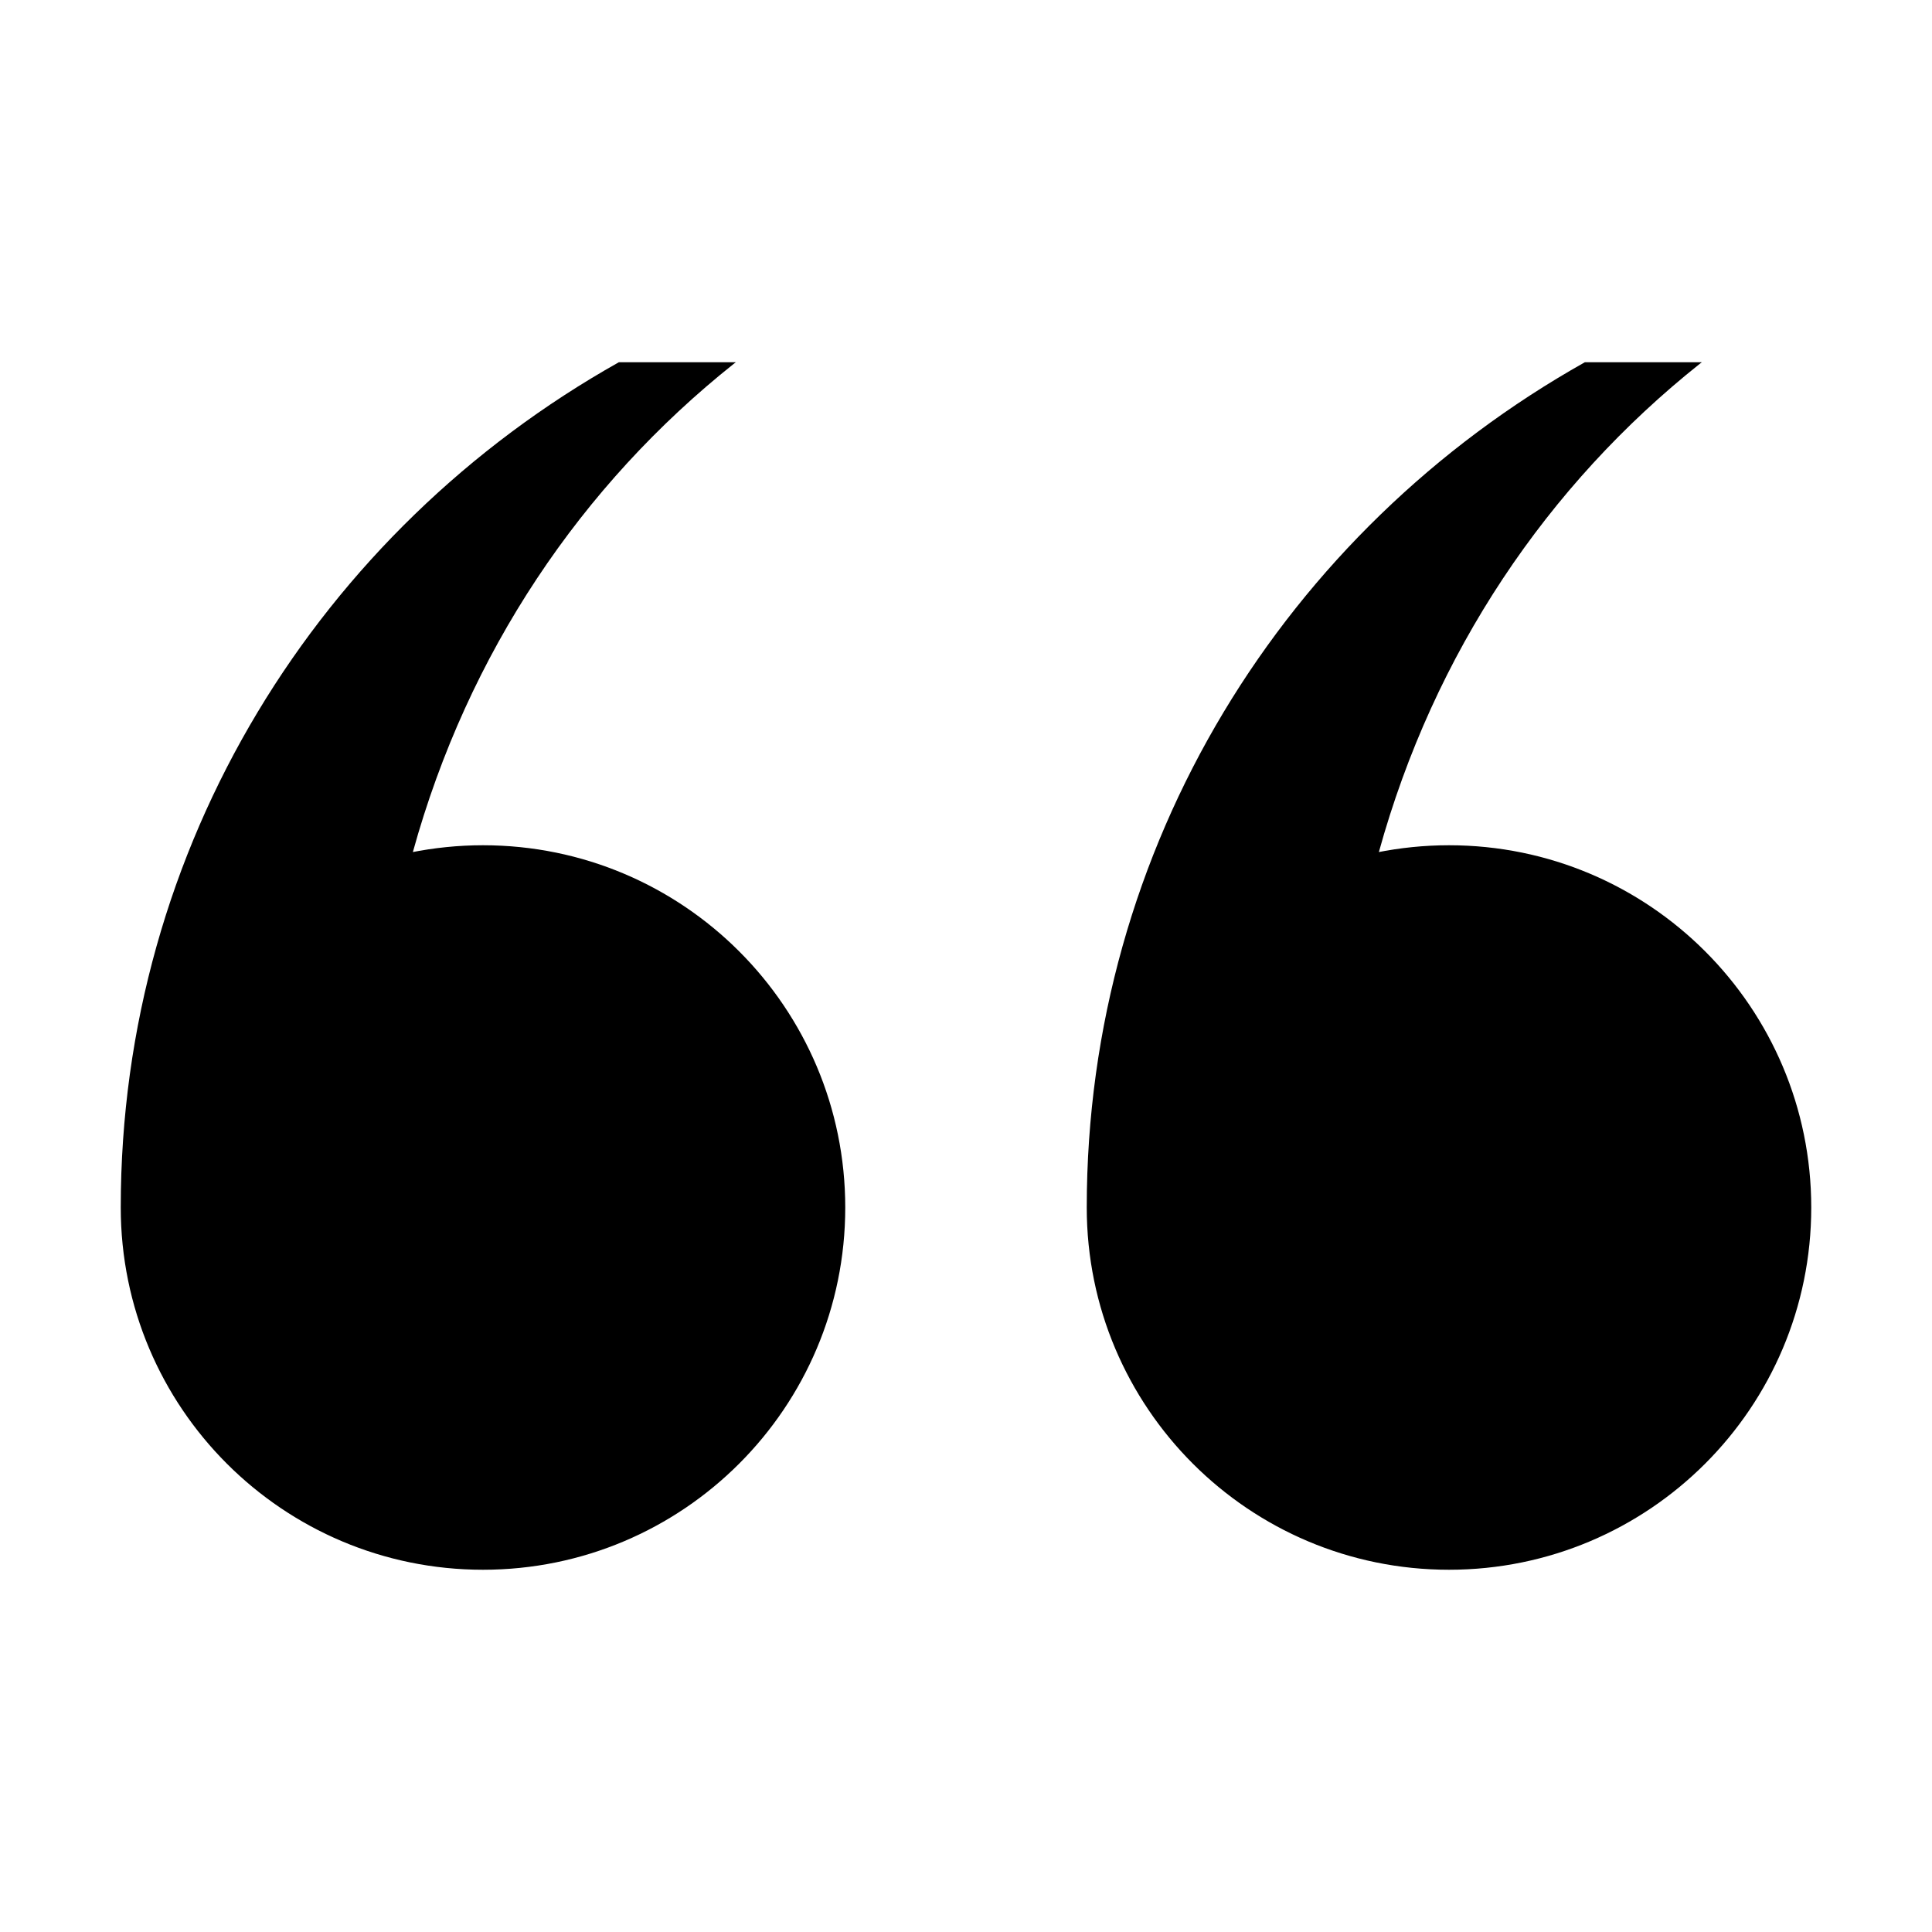 <svg version="1.1" xmlns="http://www.w3.org/2000/svg" width="16" height="16" viewBox="0 0 16 16">
<title>quote-left</title>
<path d="M12 7c-0.206 0-0.406 0.021-0.6 0.060l0.019-0.003c0.456-1.651 1.397-3.041 2.659-4.045l0.016-0.012h-0.969c-2.478 1.392-4.125 4.003-4.125 6.999 0 0 0 0.001 0 0.001v-0c0 1.657 1.343 3 3 3s3-1.343 3-3c0-1.657-1.343-3-3-3v0z"></path>
<path d="M4 7c-0.206 0-0.406 0.021-0.6 0.060l0.019-0.003c0.456-1.651 1.397-3.041 2.659-4.045l0.016-0.012h-0.969c-2.478 1.392-4.125 4.003-4.125 6.999 0 0 0 0.001 0 0.001v-0c0 1.657 1.343 3 3 3s3-1.343 3-3c0-1.657-1.343-3-3-3v0z"></path>
</svg>

